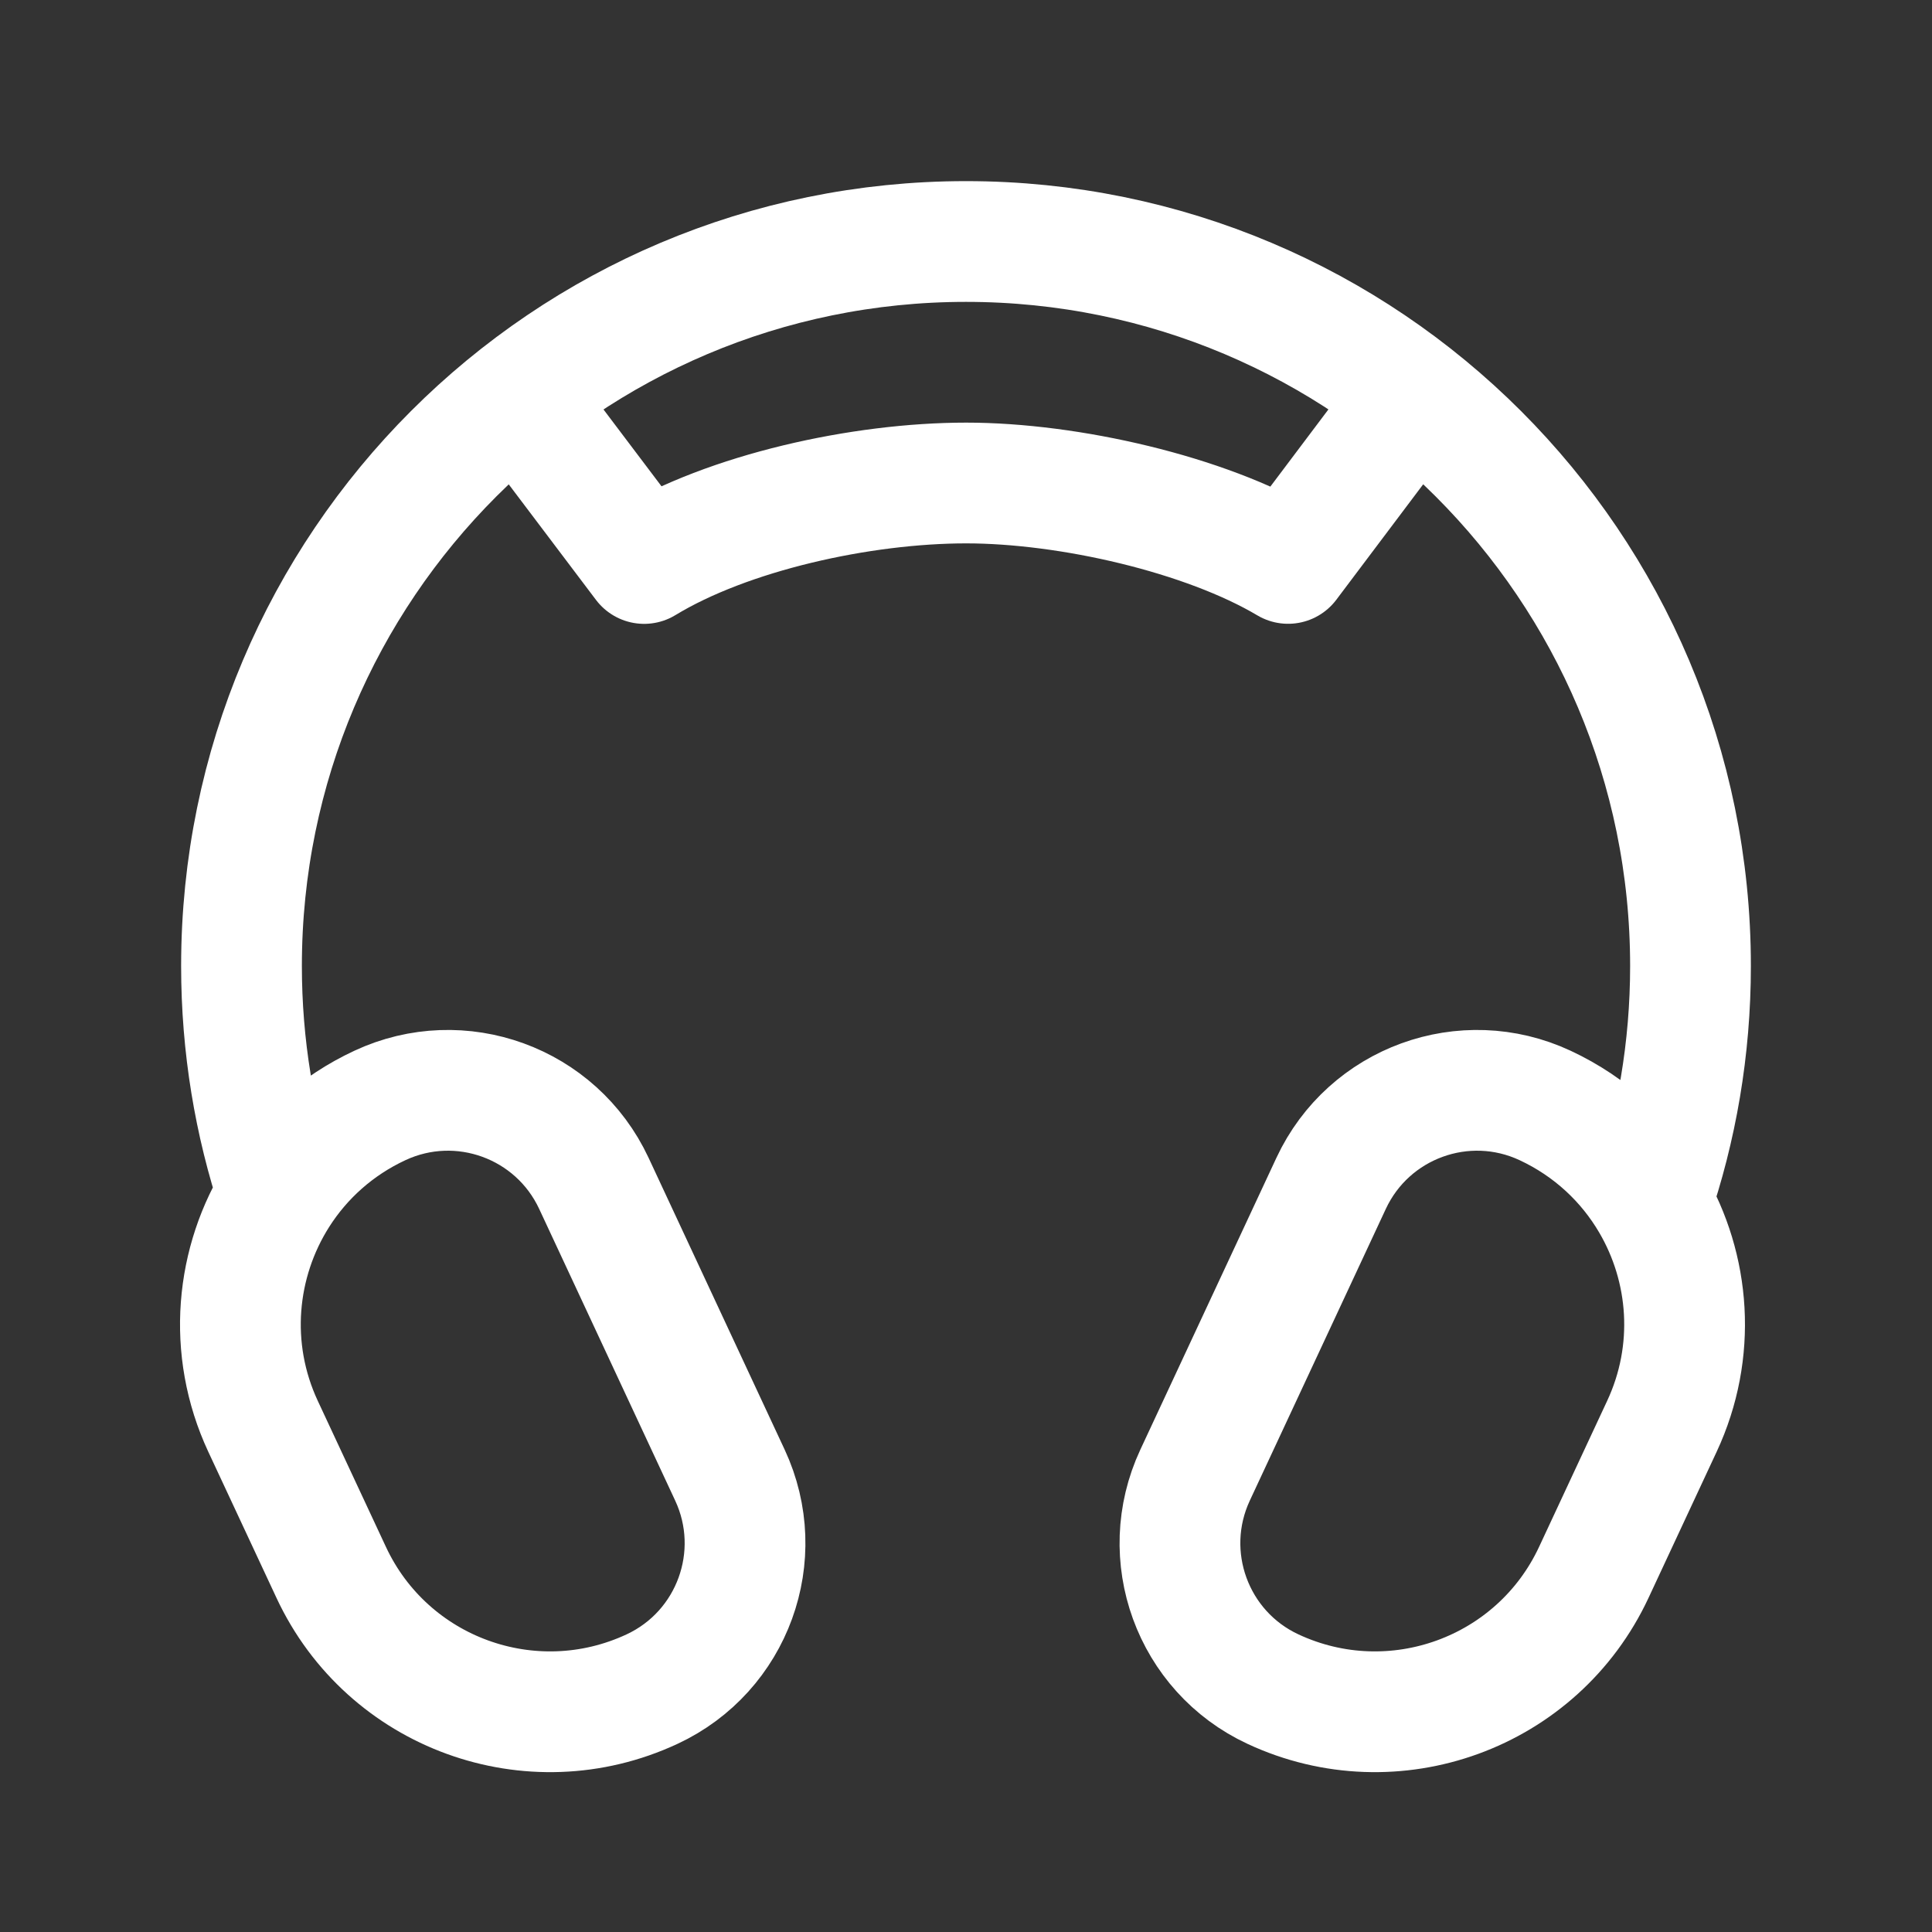 <svg width="32" height="32" viewBox="0 0 32 32" fill="none" xmlns="http://www.w3.org/2000/svg">
<rect x="0" y="0" width="32" height="32" fill="#333333" stroke="none"/>
<path d="M4.609 19.784C5.004 19.163 5.575 18.644 6.292 18.31C7.627 17.687 9.213 18.265 9.836 19.599L12.09 24.433C12.712 25.768 12.135 27.355 10.8 27.977C8.798 28.91 6.418 28.044 5.485 26.042L4.357 23.625C3.758 22.34 3.901 20.898 4.609 19.784ZM4.609 19.784C4.214 18.595 4 17.322 4 16C4 9.373 9.373 4 16 4C22.628 4 28 9.373 28 16C28 17.368 27.771 18.683 27.35 19.908M27.35 19.908C26.954 19.232 26.355 18.666 25.592 18.31C24.257 17.687 22.671 18.265 22.048 19.599L19.794 24.433C19.172 25.768 19.749 27.355 21.084 27.977C23.086 28.91 25.466 28.044 26.399 26.042L27.526 23.625C28.104 22.387 27.993 21.003 27.35 19.908ZM23.417 6.565L21.335 9.332C19.962 8.516 17.702 8 16.003 8C14.269 8 12.06 8.486 10.669 9.333L8.581 6.568" stroke="white" stroke-width="2" stroke-linejoin="round"/>
</svg>
